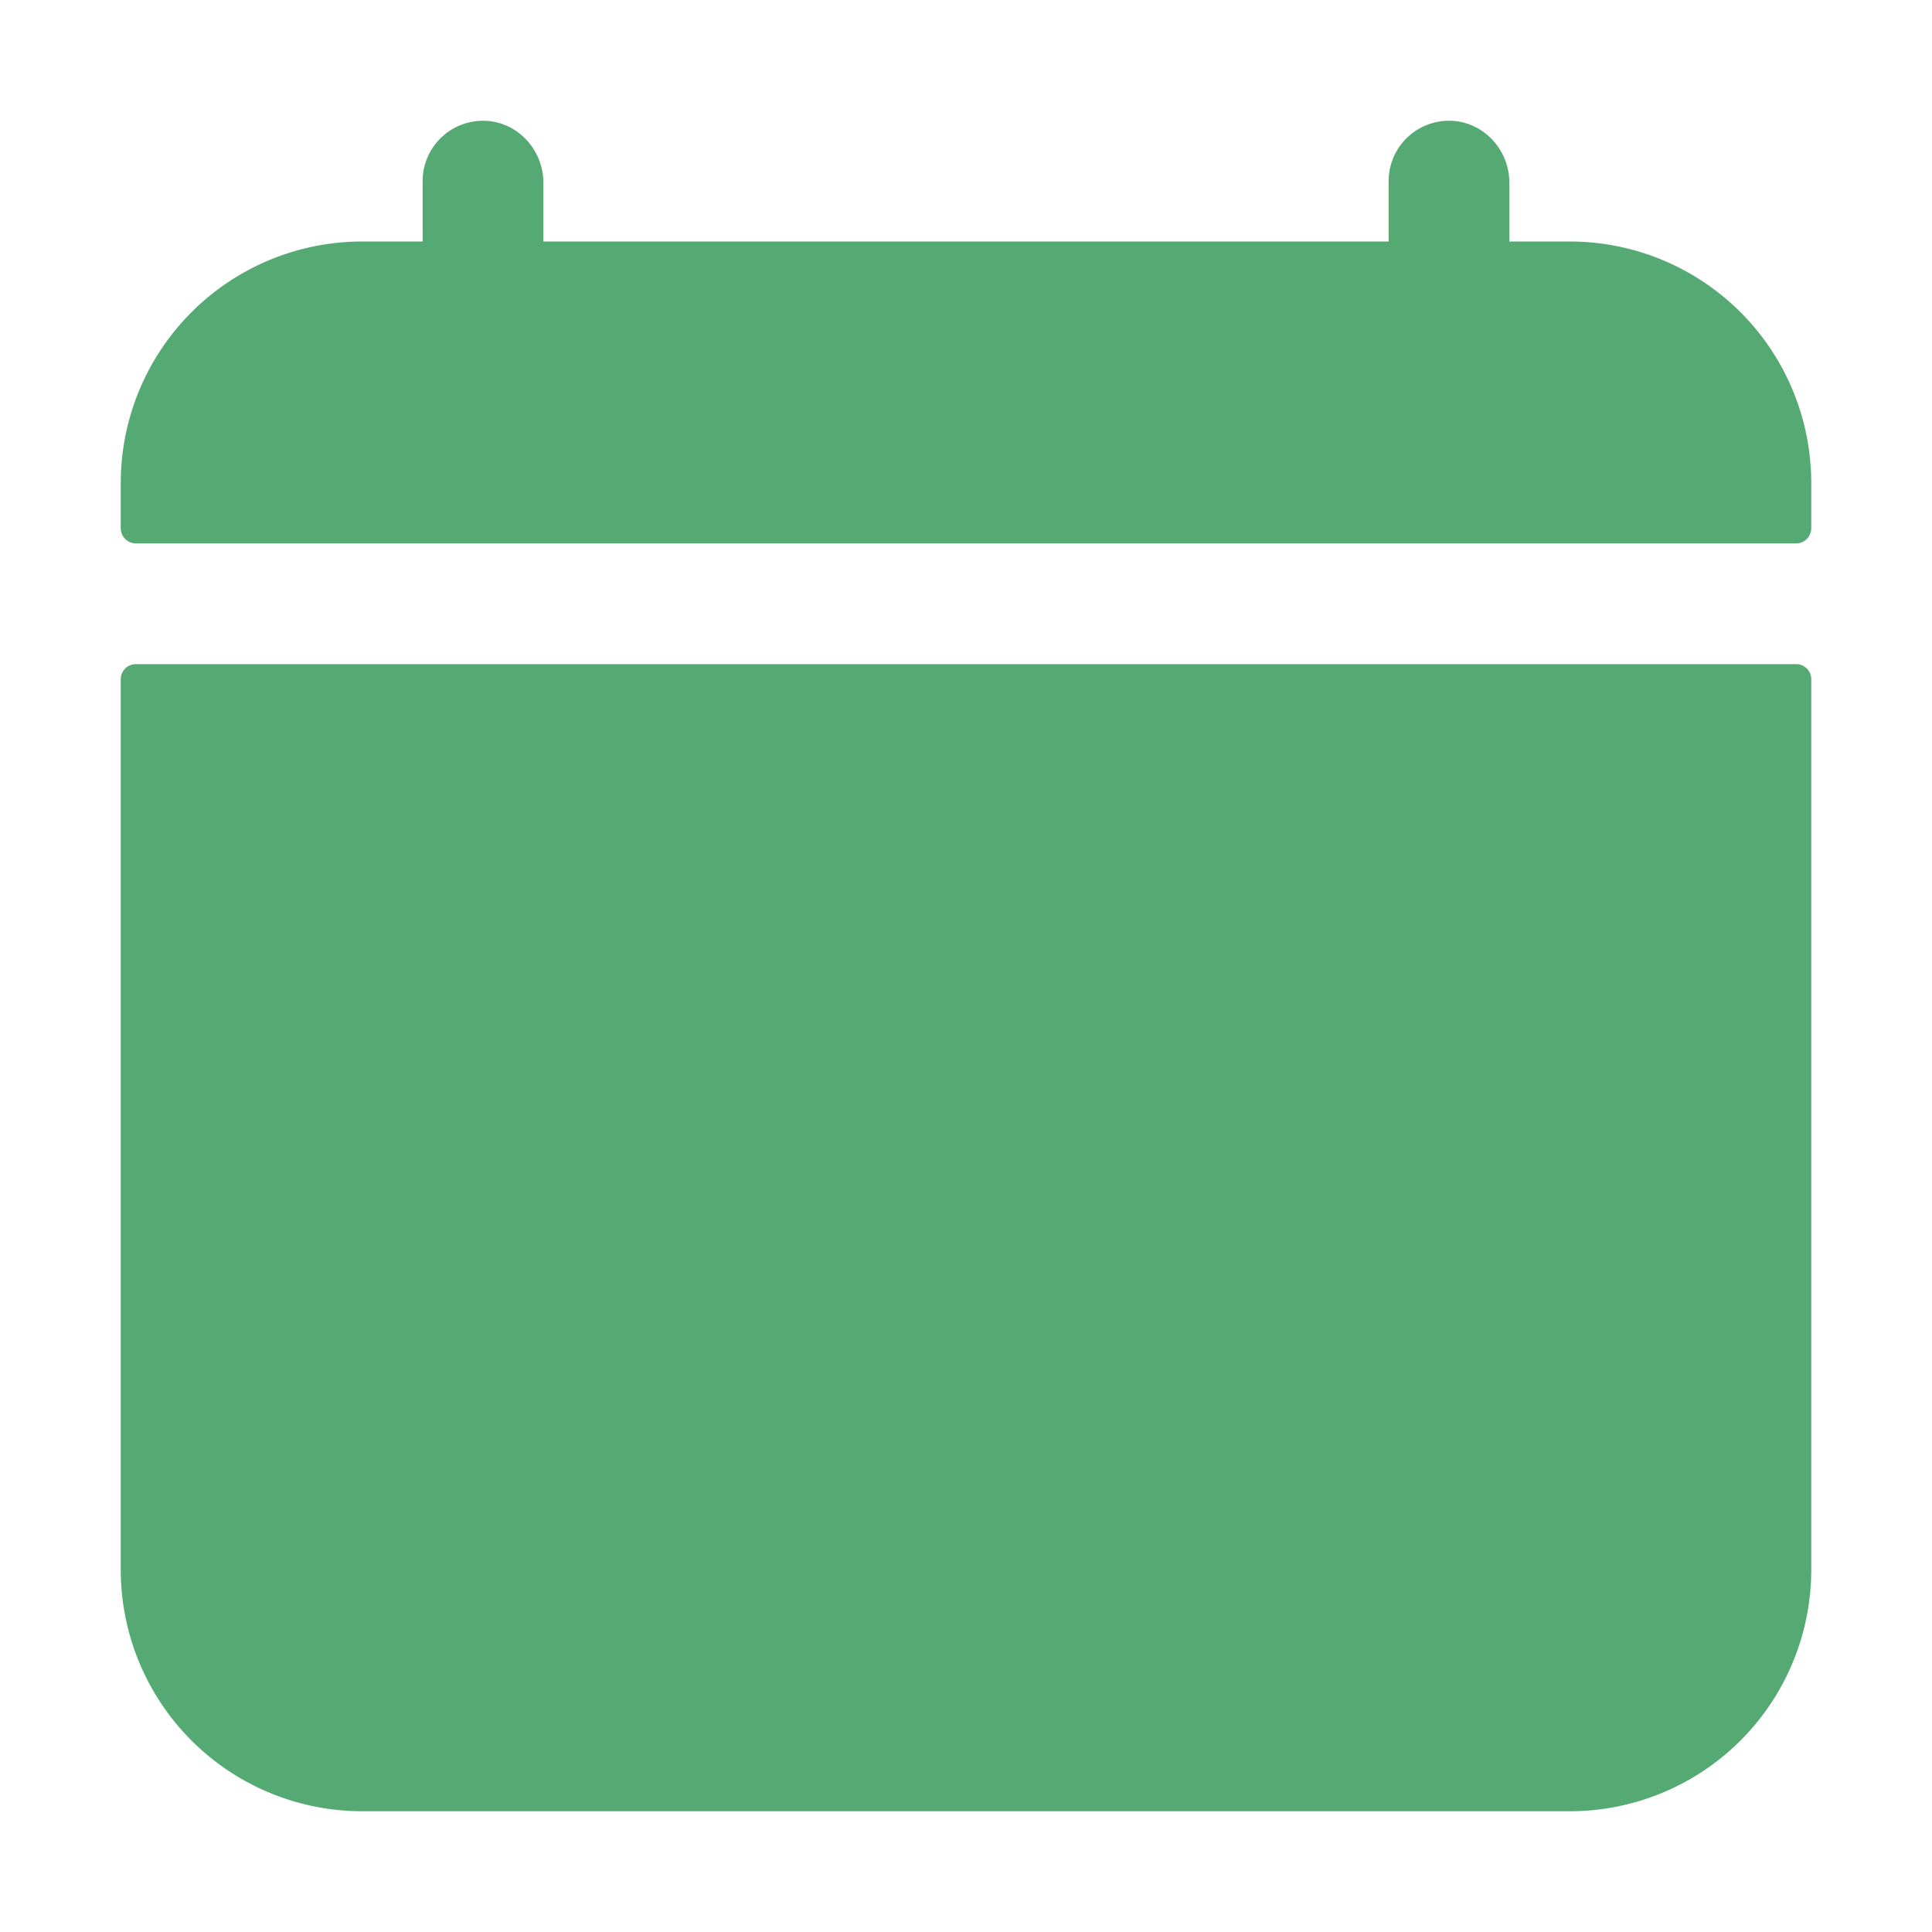 <?xml version="1.0" encoding="UTF-8" standalone="no"?>
<svg
   xmlns:dc="http://purl.org/dc/elements/1.1/"
   xmlns:cc="http://creativecommons.org/ns#"
   xmlns:rdf="http://www.w3.org/1999/02/22-rdf-syntax-ns#"
   xmlns:svg="http://www.w3.org/2000/svg"
   xmlns="http://www.w3.org/2000/svg"
   xmlns:sodipodi="http://sodipodi.sourceforge.net/DTD/sodipodi-0.dtd"
   xmlns:inkscape="http://www.inkscape.org/namespaces/inkscape"
   class="ionicon"
   viewBox="0 0 512 512"
   version="1.1"
   id="svg6"
   sodipodi:docname="calendar-clear.svg"
   inkscape:version="1.0.1 (3bc2e813f5, 2020-09-07)">
  <defs
     id="defs10" />
  <sodipodi:namedview
     pagecolor="#ffffff"
     bordercolor="#666666"
     borderopacity="1"
     objecttolerance="10"
     gridtolerance="10"
     guidetolerance="10"
     inkscape:pageopacity="0"
     inkscape:pageshadow="2"
     inkscape:window-width="3840"
     inkscape:window-height="2066"
     id="namedview8"
     showgrid="false"
     inkscape:zoom="2.0039062"
     inkscape:cx="256"
     inkscape:cy="256"
     inkscape:window-x="2149"
     inkscape:window-y="609"
     inkscape:window-maximized="1"
     inkscape:current-layer="svg6" />
  <title
     id="title2">Calendar Clear</title>
  <path
     d="M480 128a64 64 0 00-64-64h-16V48.45c0-8.61-6.62-16-15.23-16.43A16 16 0 00368 48v16H144V48.45c0-8.61-6.62-16-15.23-16.43A16 16 0 00112 48v16H96a64 64 0 00-64 64v12a4 4 0 004 4h440a4 4 0 004-4zM32 416a64 64 0 0064 64h320a64 64 0 0064-64V180a4 4 0 00-4-4H36a4 4 0 00-4 4z"
     id="path4"
     style="fill:#55aa73;fill-opacity:1" />
</svg>
